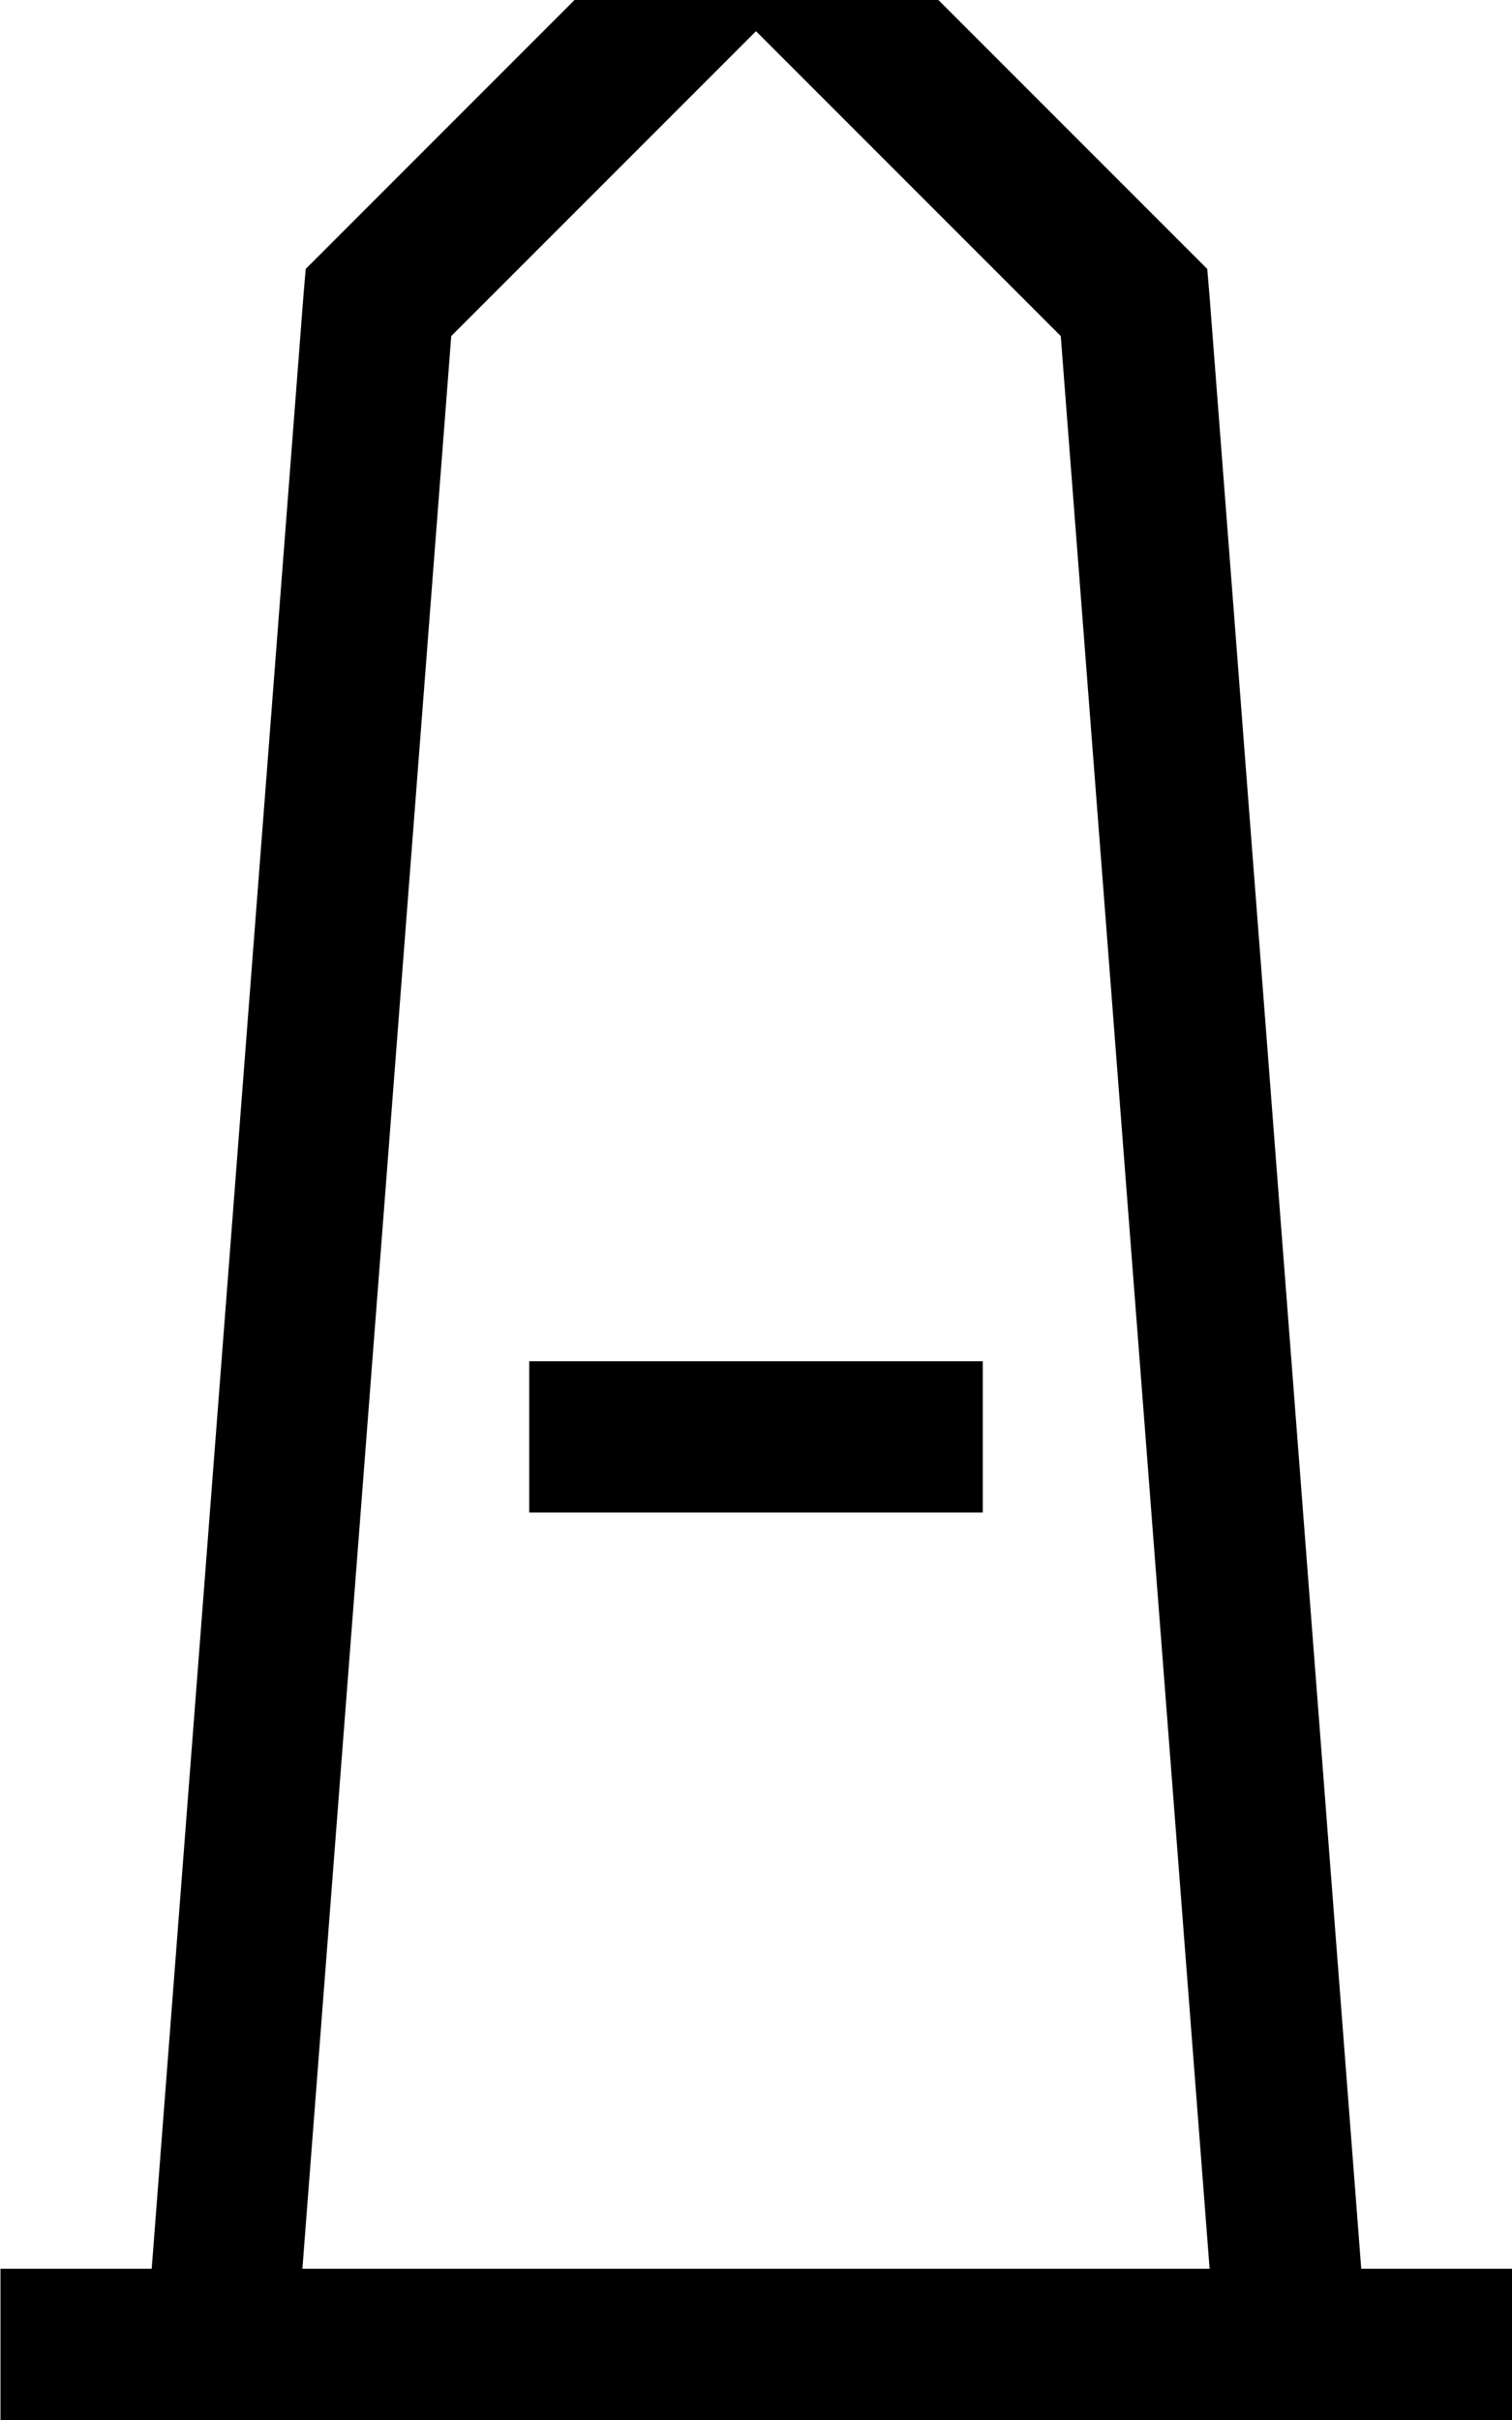 <svg fill="currentColor" xmlns="http://www.w3.org/2000/svg" viewBox="0 0 320 512"><!--! Font Awesome Pro 7.0.1 by @fontawesome - https://fontawesome.com License - https://fontawesome.com/license (Commercial License) Copyright 2025 Fonticons, Inc. --><path fill="currentColor" d="M160-38.6l11.3 11.3 80 80 4.2 4.2 .5 5.9 32 416 .1 1.2 32 0 0 32-320 0 0-32 32 0 .1-1.2 32-416 .5-5.9 4.2-4.2 80-80 11.3-11.3zM224.5 71.1L160 6.6 95.5 71.1 64 480 256 480 224.5 71.1zM208 288l0 32-96 0 0-32 96 0z"/></svg>